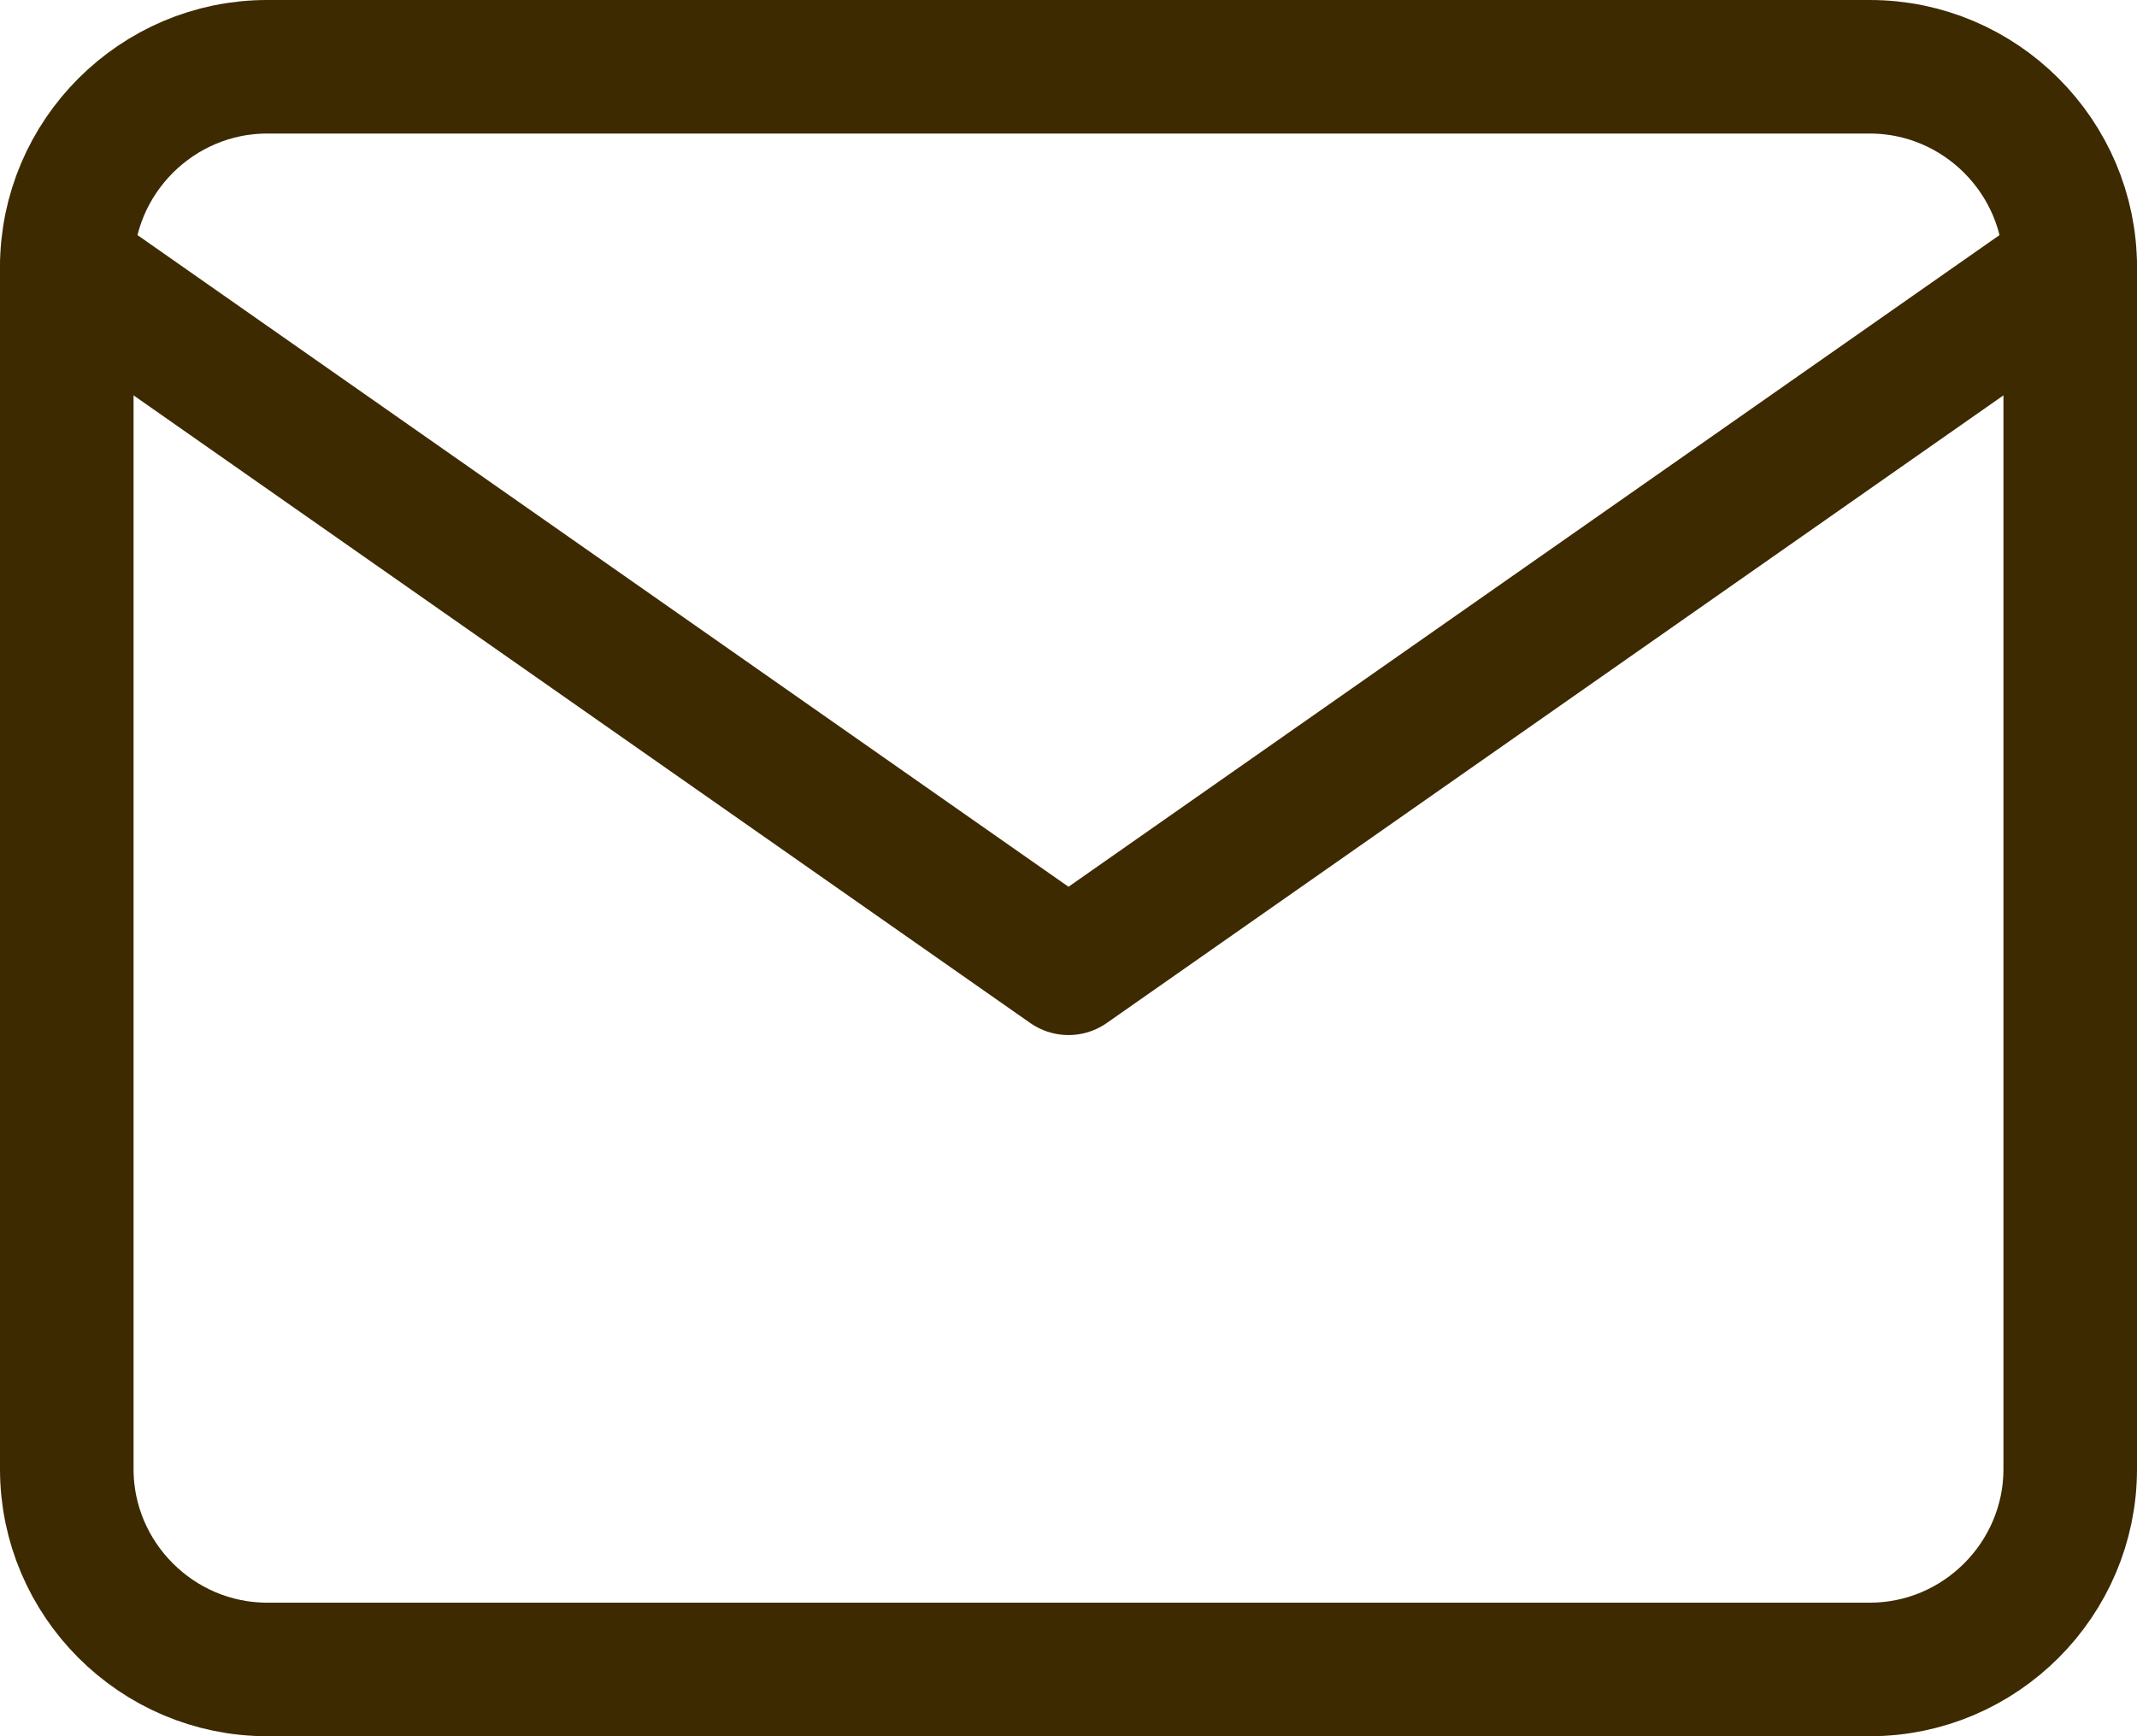 <svg width="32" height="26" viewBox="0 0 32 26" fill="none" xmlns="http://www.w3.org/2000/svg">
<path d="M4 1H28C29.65 1 31 2.35 31 4V22C31 23.65 29.65 25 28 25H4C2.35 25 1 23.65 1 22V4C1 2.35 2.35 1 4 1Z" stroke="#3D2A00" stroke-width="2" stroke-linecap="round" stroke-linejoin="round"/>
<path d="M31 4L16 14.5L1 4" stroke="#3D2A00" stroke-width="2" stroke-linecap="round" stroke-linejoin="round"/>
</svg>
